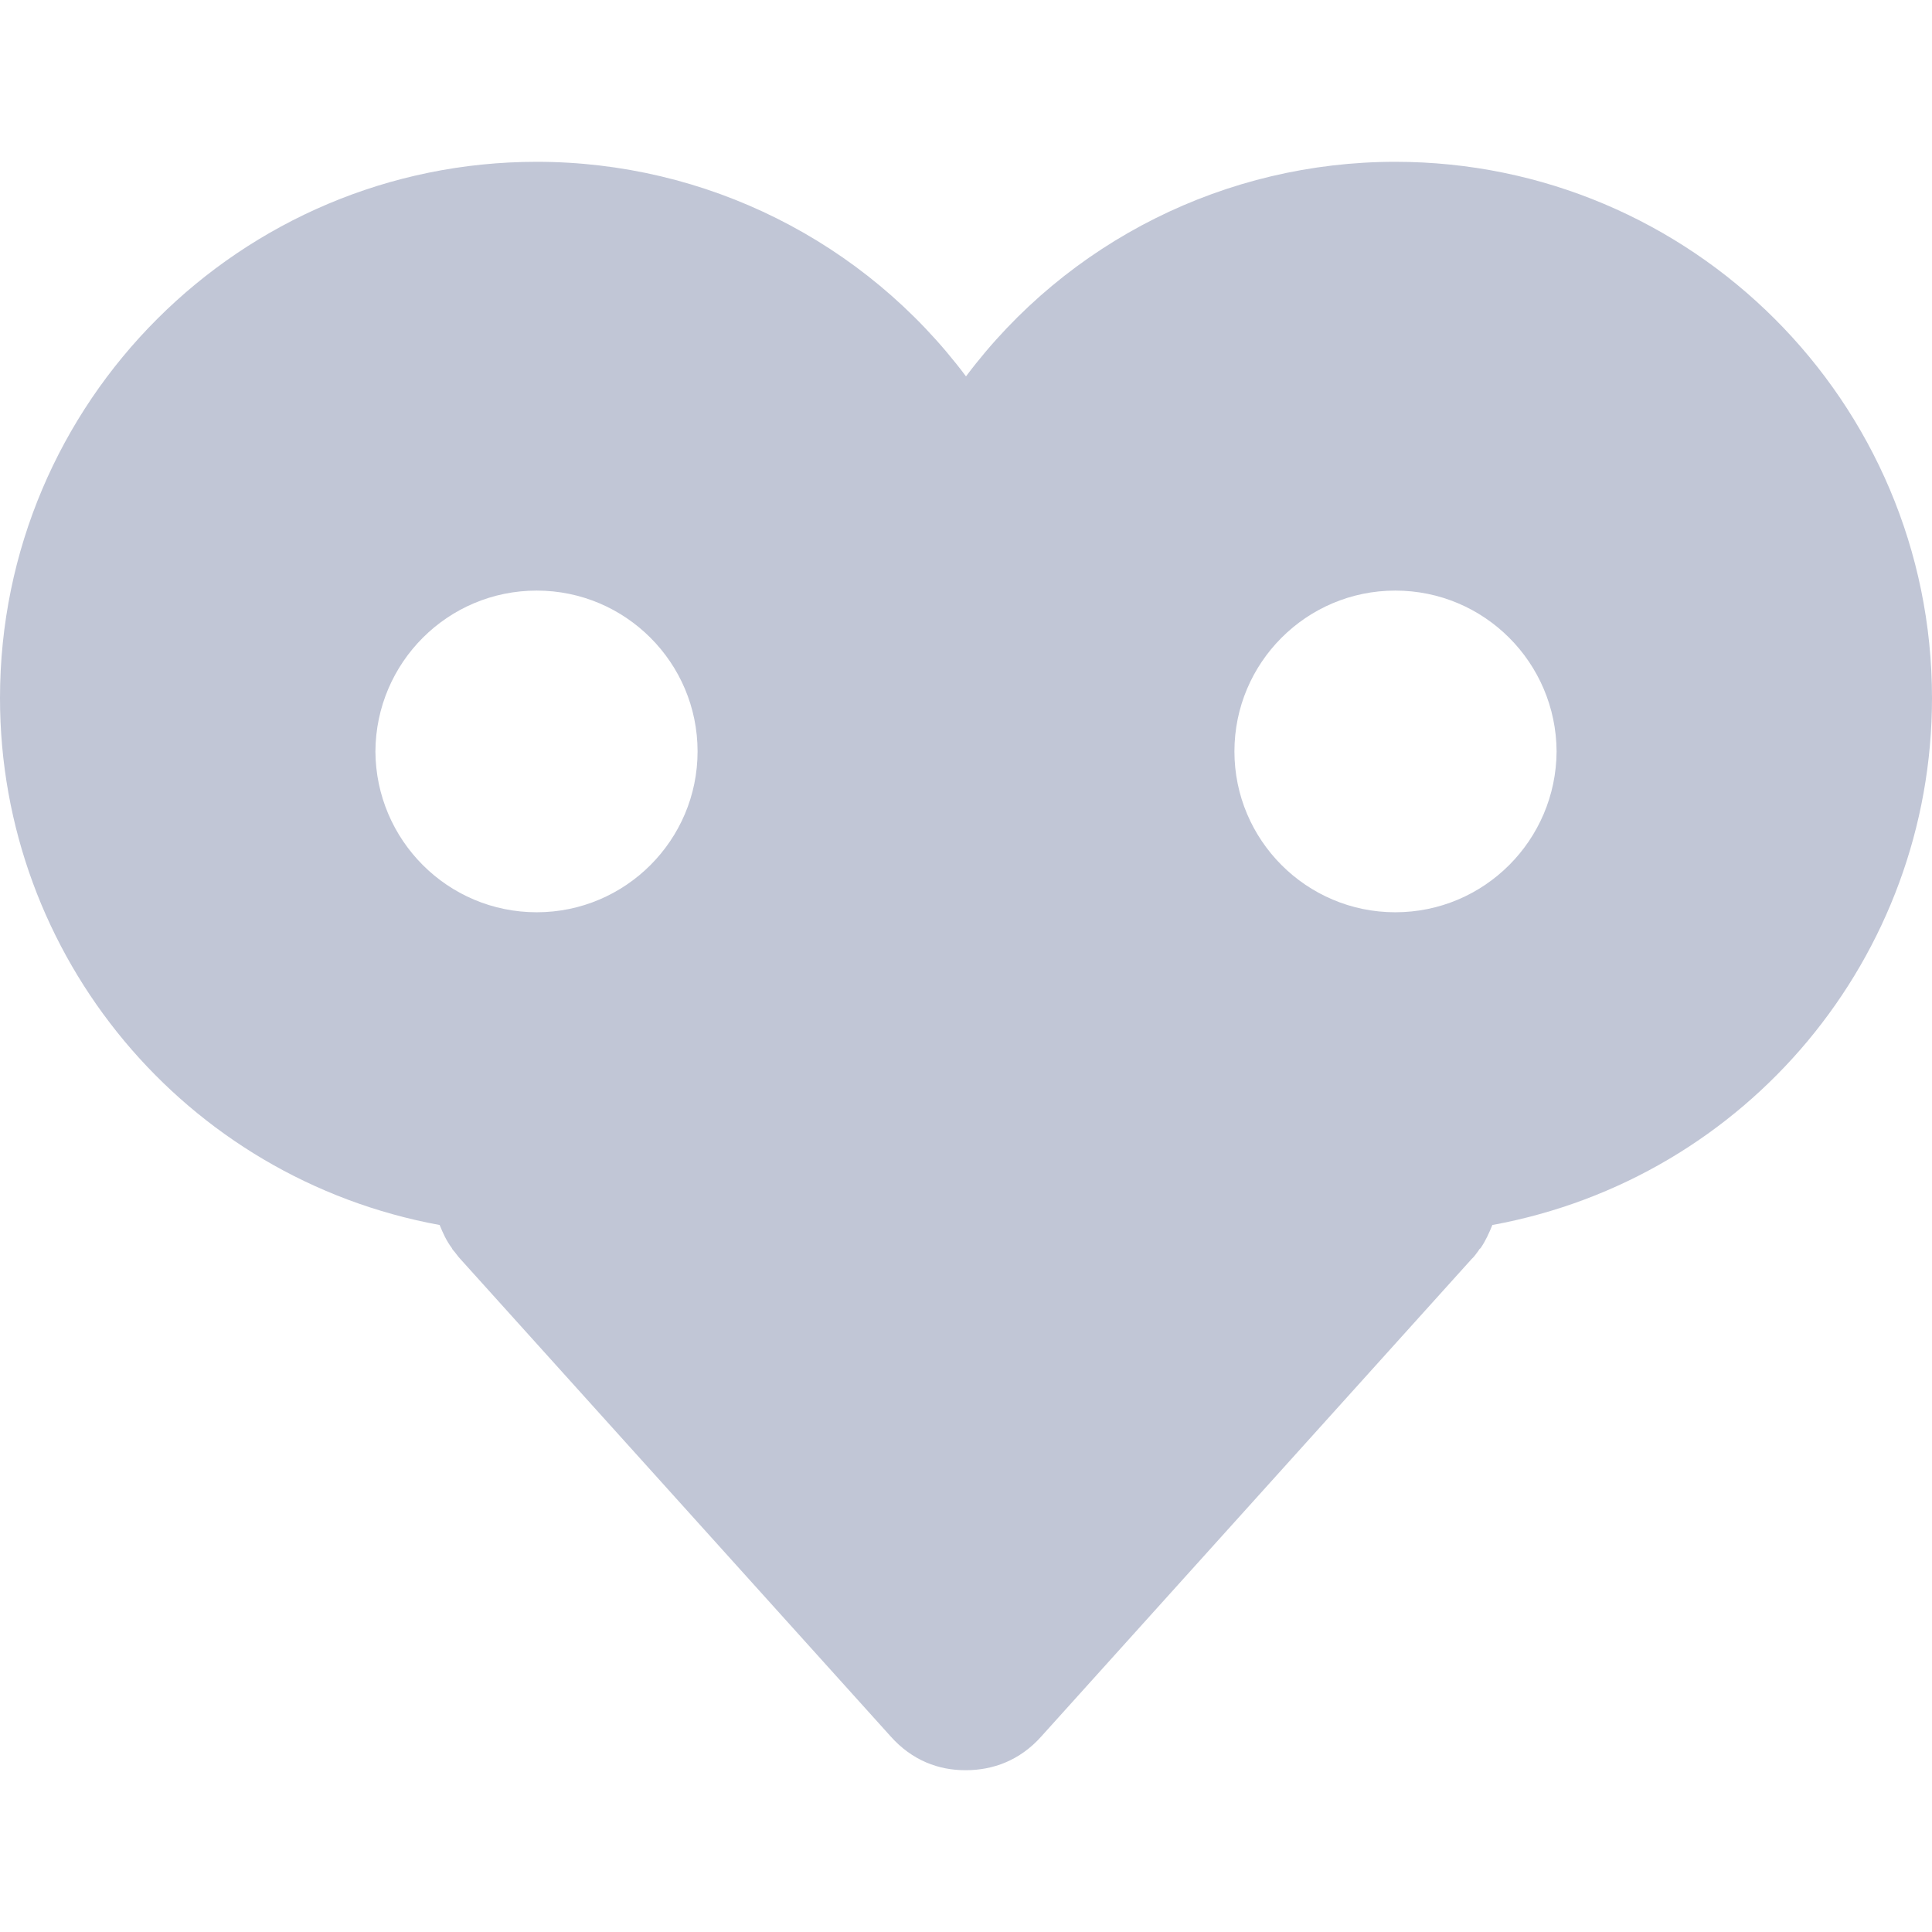 
<svg xmlns="http://www.w3.org/2000/svg" xmlns:xlink="http://www.w3.org/1999/xlink" width="16px" height="16px" viewBox="0 0 16 16" version="1.1">
<g id="surface1">
<path style=" stroke:none;fill-rule:nonzero;fill:#c1c6d6;fill-opacity:1;" d="M 4.445 1.34 C 1.992 1.34 0 3.328 0 5.781 C 0 7.922 1.531 9.758 3.641 10.145 C 3.668 10.211 3.695 10.273 3.742 10.336 C 3.746 10.348 3.75 10.348 3.754 10.355 C 3.773 10.375 3.789 10.402 3.812 10.426 L 7.375 14.379 C 7.555 14.582 7.777 14.66 7.992 14.66 L 8 14.66 C 8.219 14.66 8.445 14.582 8.625 14.379 L 12.188 10.426 C 12.211 10.406 12.227 10.379 12.246 10.355 C 12.25 10.344 12.254 10.344 12.262 10.336 C 12.305 10.273 12.332 10.211 12.359 10.145 C 14.469 9.758 16 7.922 16 5.781 C 16 3.328 14.008 1.34 11.555 1.34 C 10.156 1.34 8.84 1.996 8 3.117 C 7.16 1.996 5.844 1.34 4.445 1.34 Z M 4.445 4.891 C 5.18 4.891 5.777 5.488 5.777 6.223 C 5.777 6.957 5.18 7.555 4.445 7.555 C 3.707 7.555 3.113 6.957 3.109 6.223 C 3.113 5.488 3.707 4.891 4.445 4.891 Z M 11.555 4.891 C 12.293 4.891 12.887 5.488 12.891 6.223 C 12.887 6.957 12.293 7.555 11.555 7.555 C 10.82 7.555 10.223 6.957 10.223 6.223 C 10.223 5.488 10.82 4.891 11.555 4.891 Z M 11.555 4.891 "/>
</g>
</svg>
